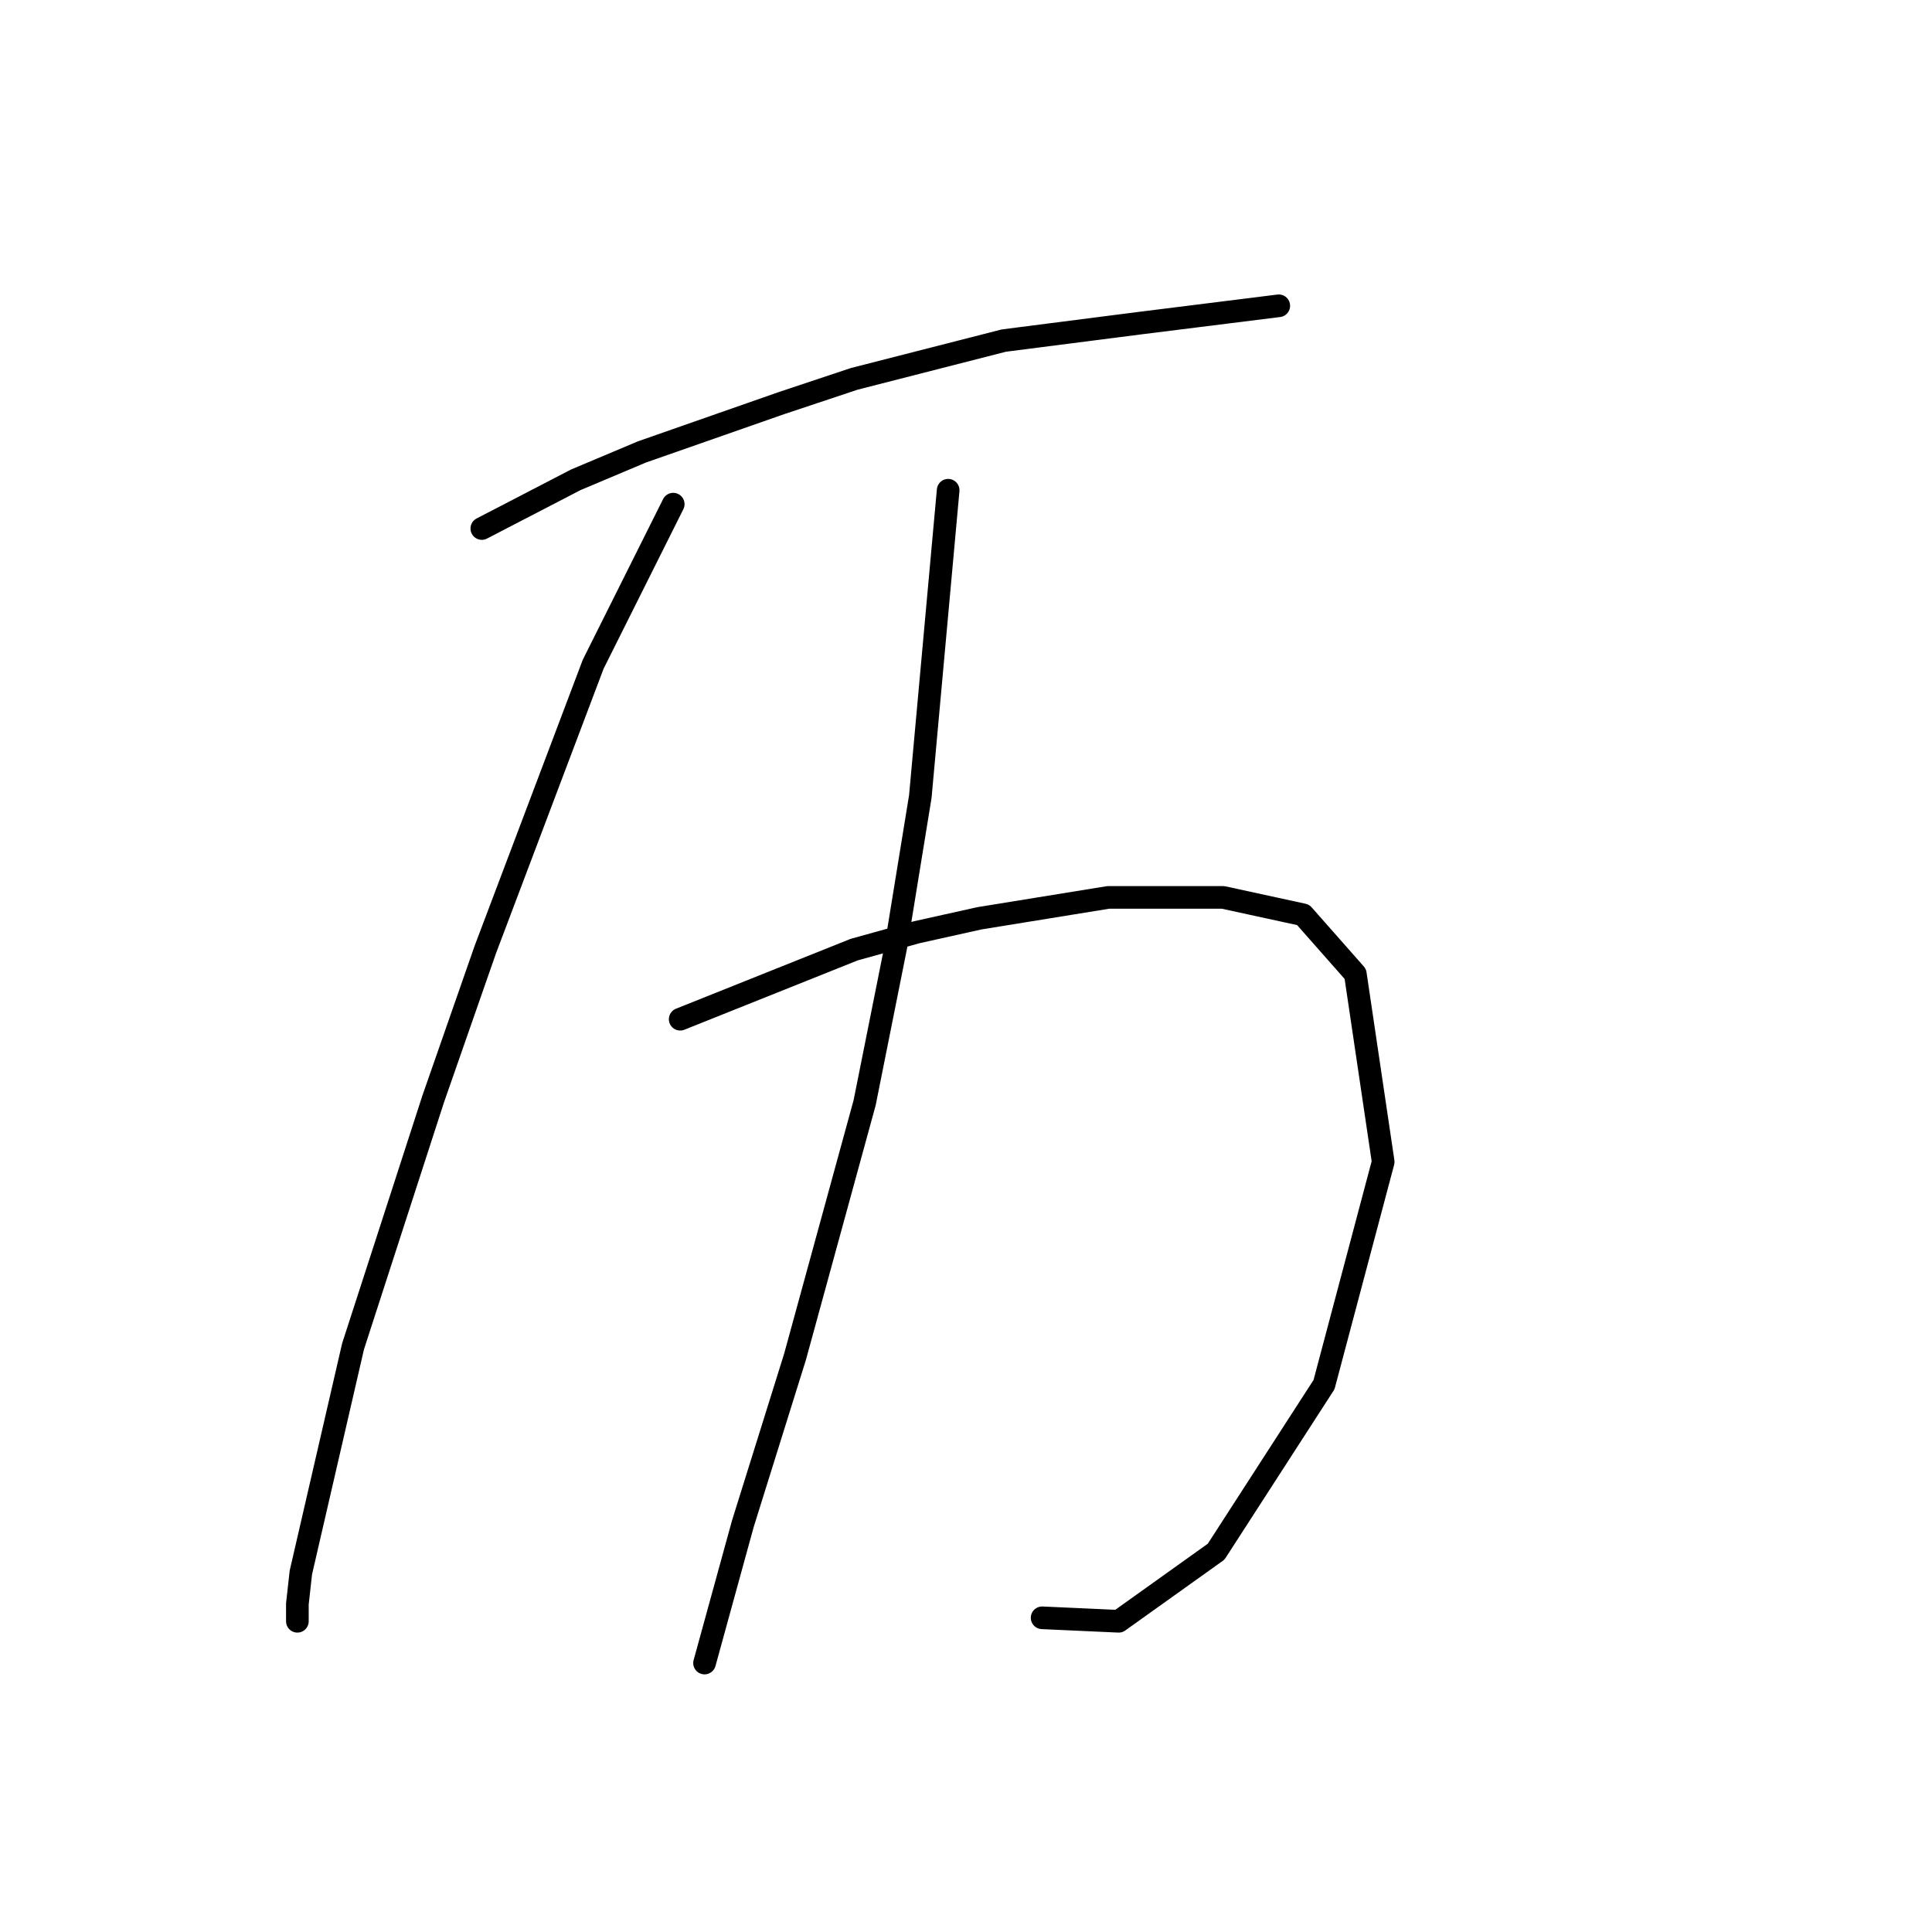 <?xml version="1.0" standalone="no"?>
    <svg width="256" height="256" xmlns="http://www.w3.org/2000/svg" version="1.1">
    <polyline stroke="black" stroke-width="3" stroke-linecap="round" fill="transparent" stroke-linejoin="round" points="63.844 70.031 76.295 63.575 85.056 59.885 103.502 53.43 113.186 50.202 133.015 45.129 150.999 42.823 158.377 41.901 169.444 40.518 169.444 40.518 " />
        <polyline stroke="black" stroke-width="3" stroke-linecap="round" fill="transparent" stroke-linejoin="round" points="89.206 66.803 78.6 88.015 64.305 125.828 57.388 145.657 46.782 178.398 39.865 208.372 39.404 212.522 39.404 214.828 39.404 214.828 " />
        <polyline stroke="black" stroke-width="3" stroke-linecap="round" fill="transparent" stroke-linejoin="round" points="90.129 135.051 113.186 125.828 121.486 123.523 129.787 121.678 146.849 118.911 162.066 118.911 172.672 121.217 179.589 129.056 183.279 153.958 175.439 183.47 161.144 205.605 148.232 214.828 138.087 214.367 138.087 214.367 " />
        <polyline stroke="black" stroke-width="3" stroke-linecap="round" fill="transparent" stroke-linejoin="round" points="125.636 64.958 121.947 105.538 118.719 125.367 114.569 146.118 105.346 179.781 98.429 201.916 93.357 220.362 93.357 220.362 " />
        </svg>